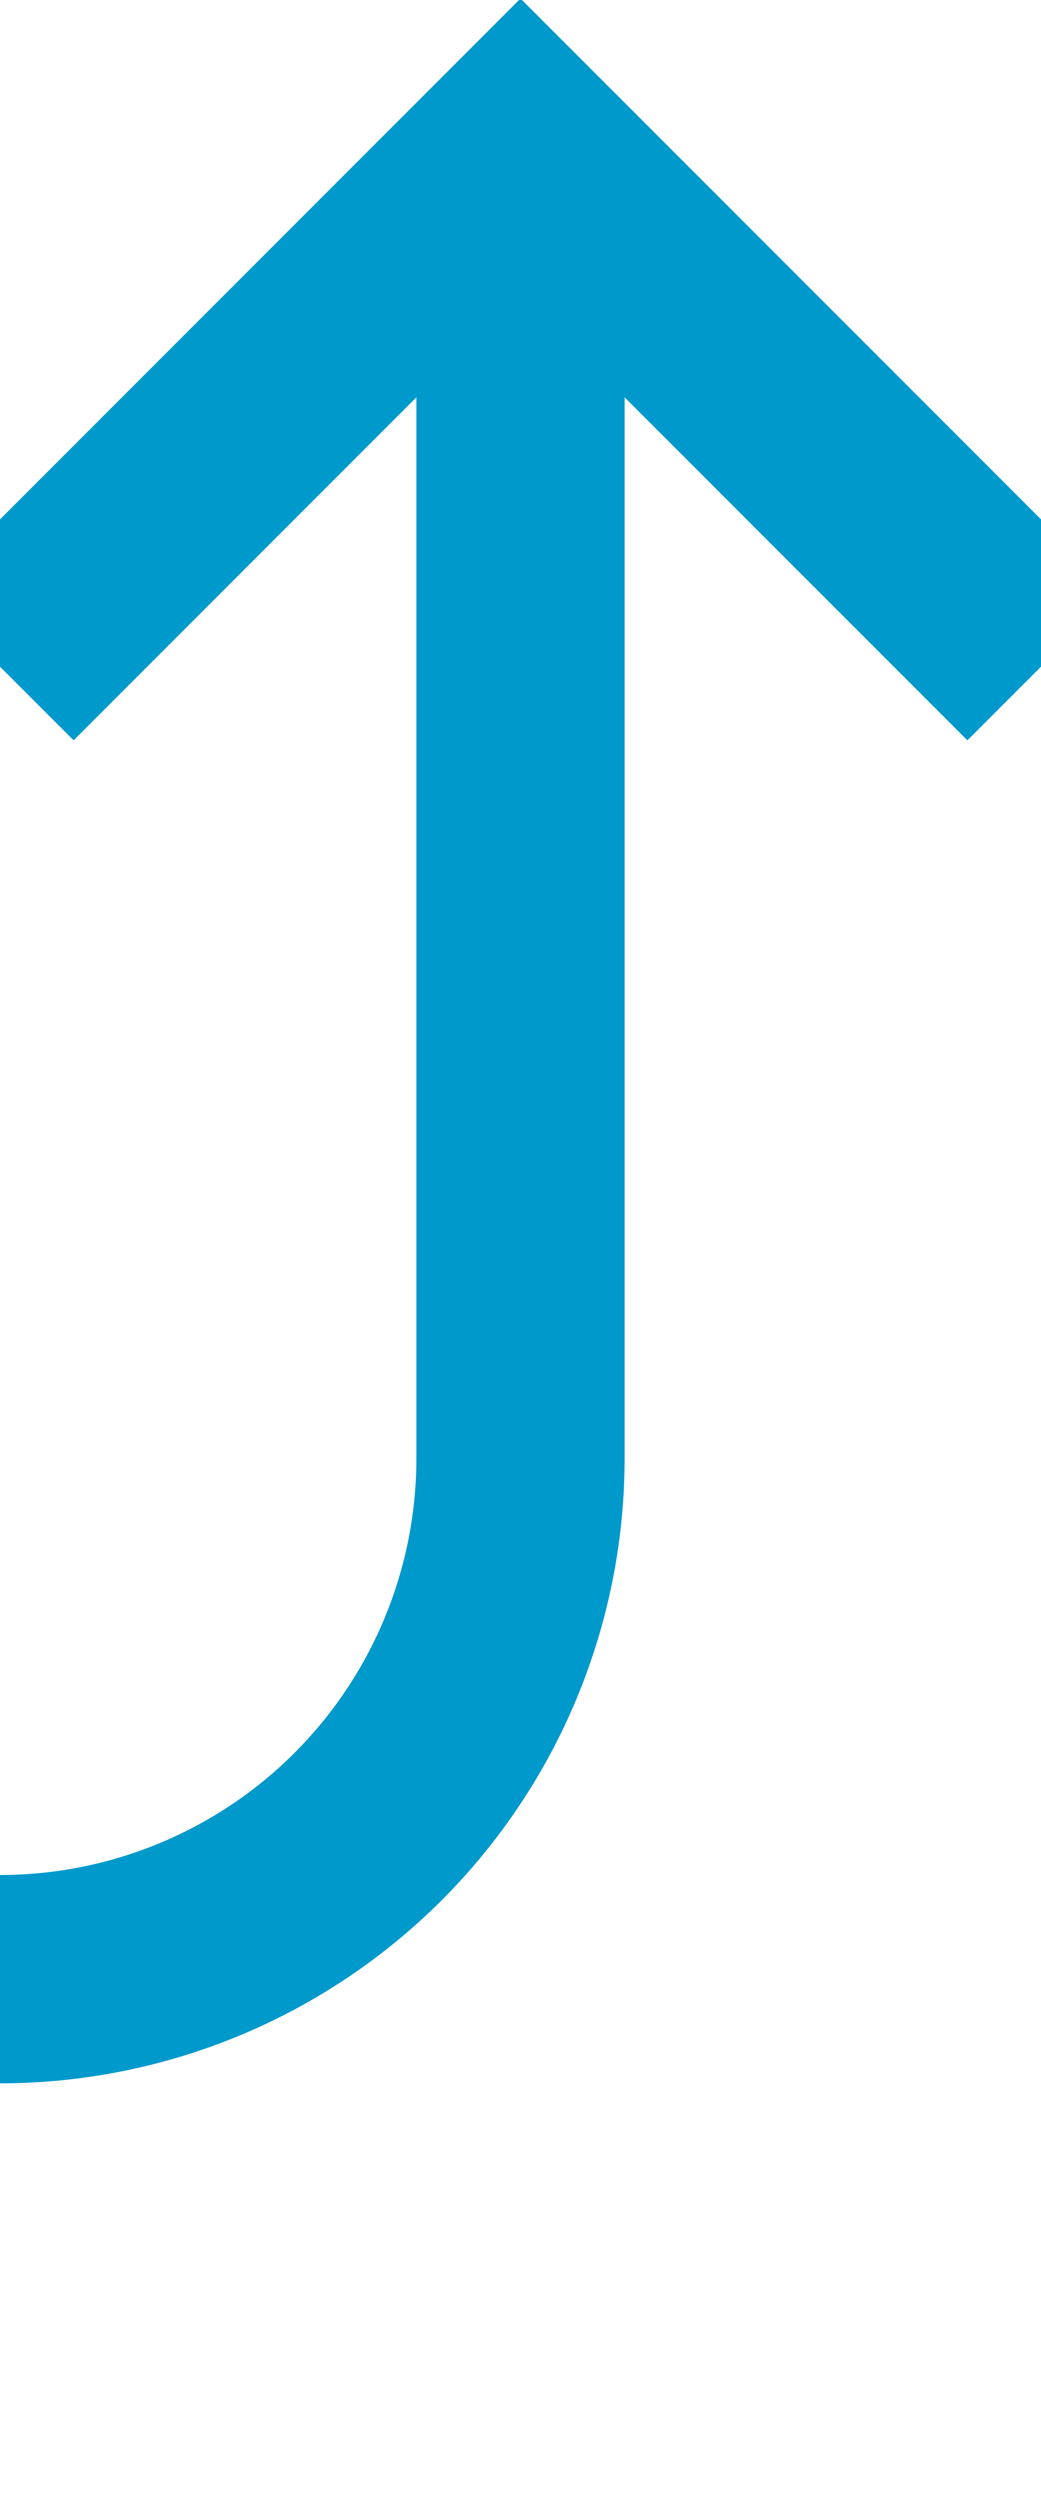﻿<?xml version="1.0" encoding="utf-8"?>
<svg version="1.1" xmlns:xlink="http://www.w3.org/1999/xlink" width="10px" height="24px" preserveAspectRatio="xMidYMin meet" viewBox="1967 302  8 24" xmlns="http://www.w3.org/2000/svg">
  <defs>
    <mask fill="white" id="clip7">
      <path d="M 1793 307  L 1827 307  L 1827 335  L 1793 335  Z M 1646 292  L 1981 292  L 1981 335  L 1646 335  Z " fill-rule="evenodd" />
    </mask>
  </defs>
  <path d="M 1649 302  L 1649 316  A 5 5 0 0 0 1654 321 L 1966 321  A 5 5 0 0 0 1971 316 L 1971 304  " stroke-width="2" stroke="#0099cc" fill="none" mask="url(#clip7)" />
  <path d="M 1966.707 309.107  L 1971 304.814  L 1975.293 309.107  L 1976.707 307.693  L 1971.707 302.693  L 1971 301.986  L 1970.293 302.693  L 1965.293 307.693  L 1966.707 309.107  Z " fill-rule="nonzero" fill="#0099cc" stroke="none" mask="url(#clip7)" />
</svg>